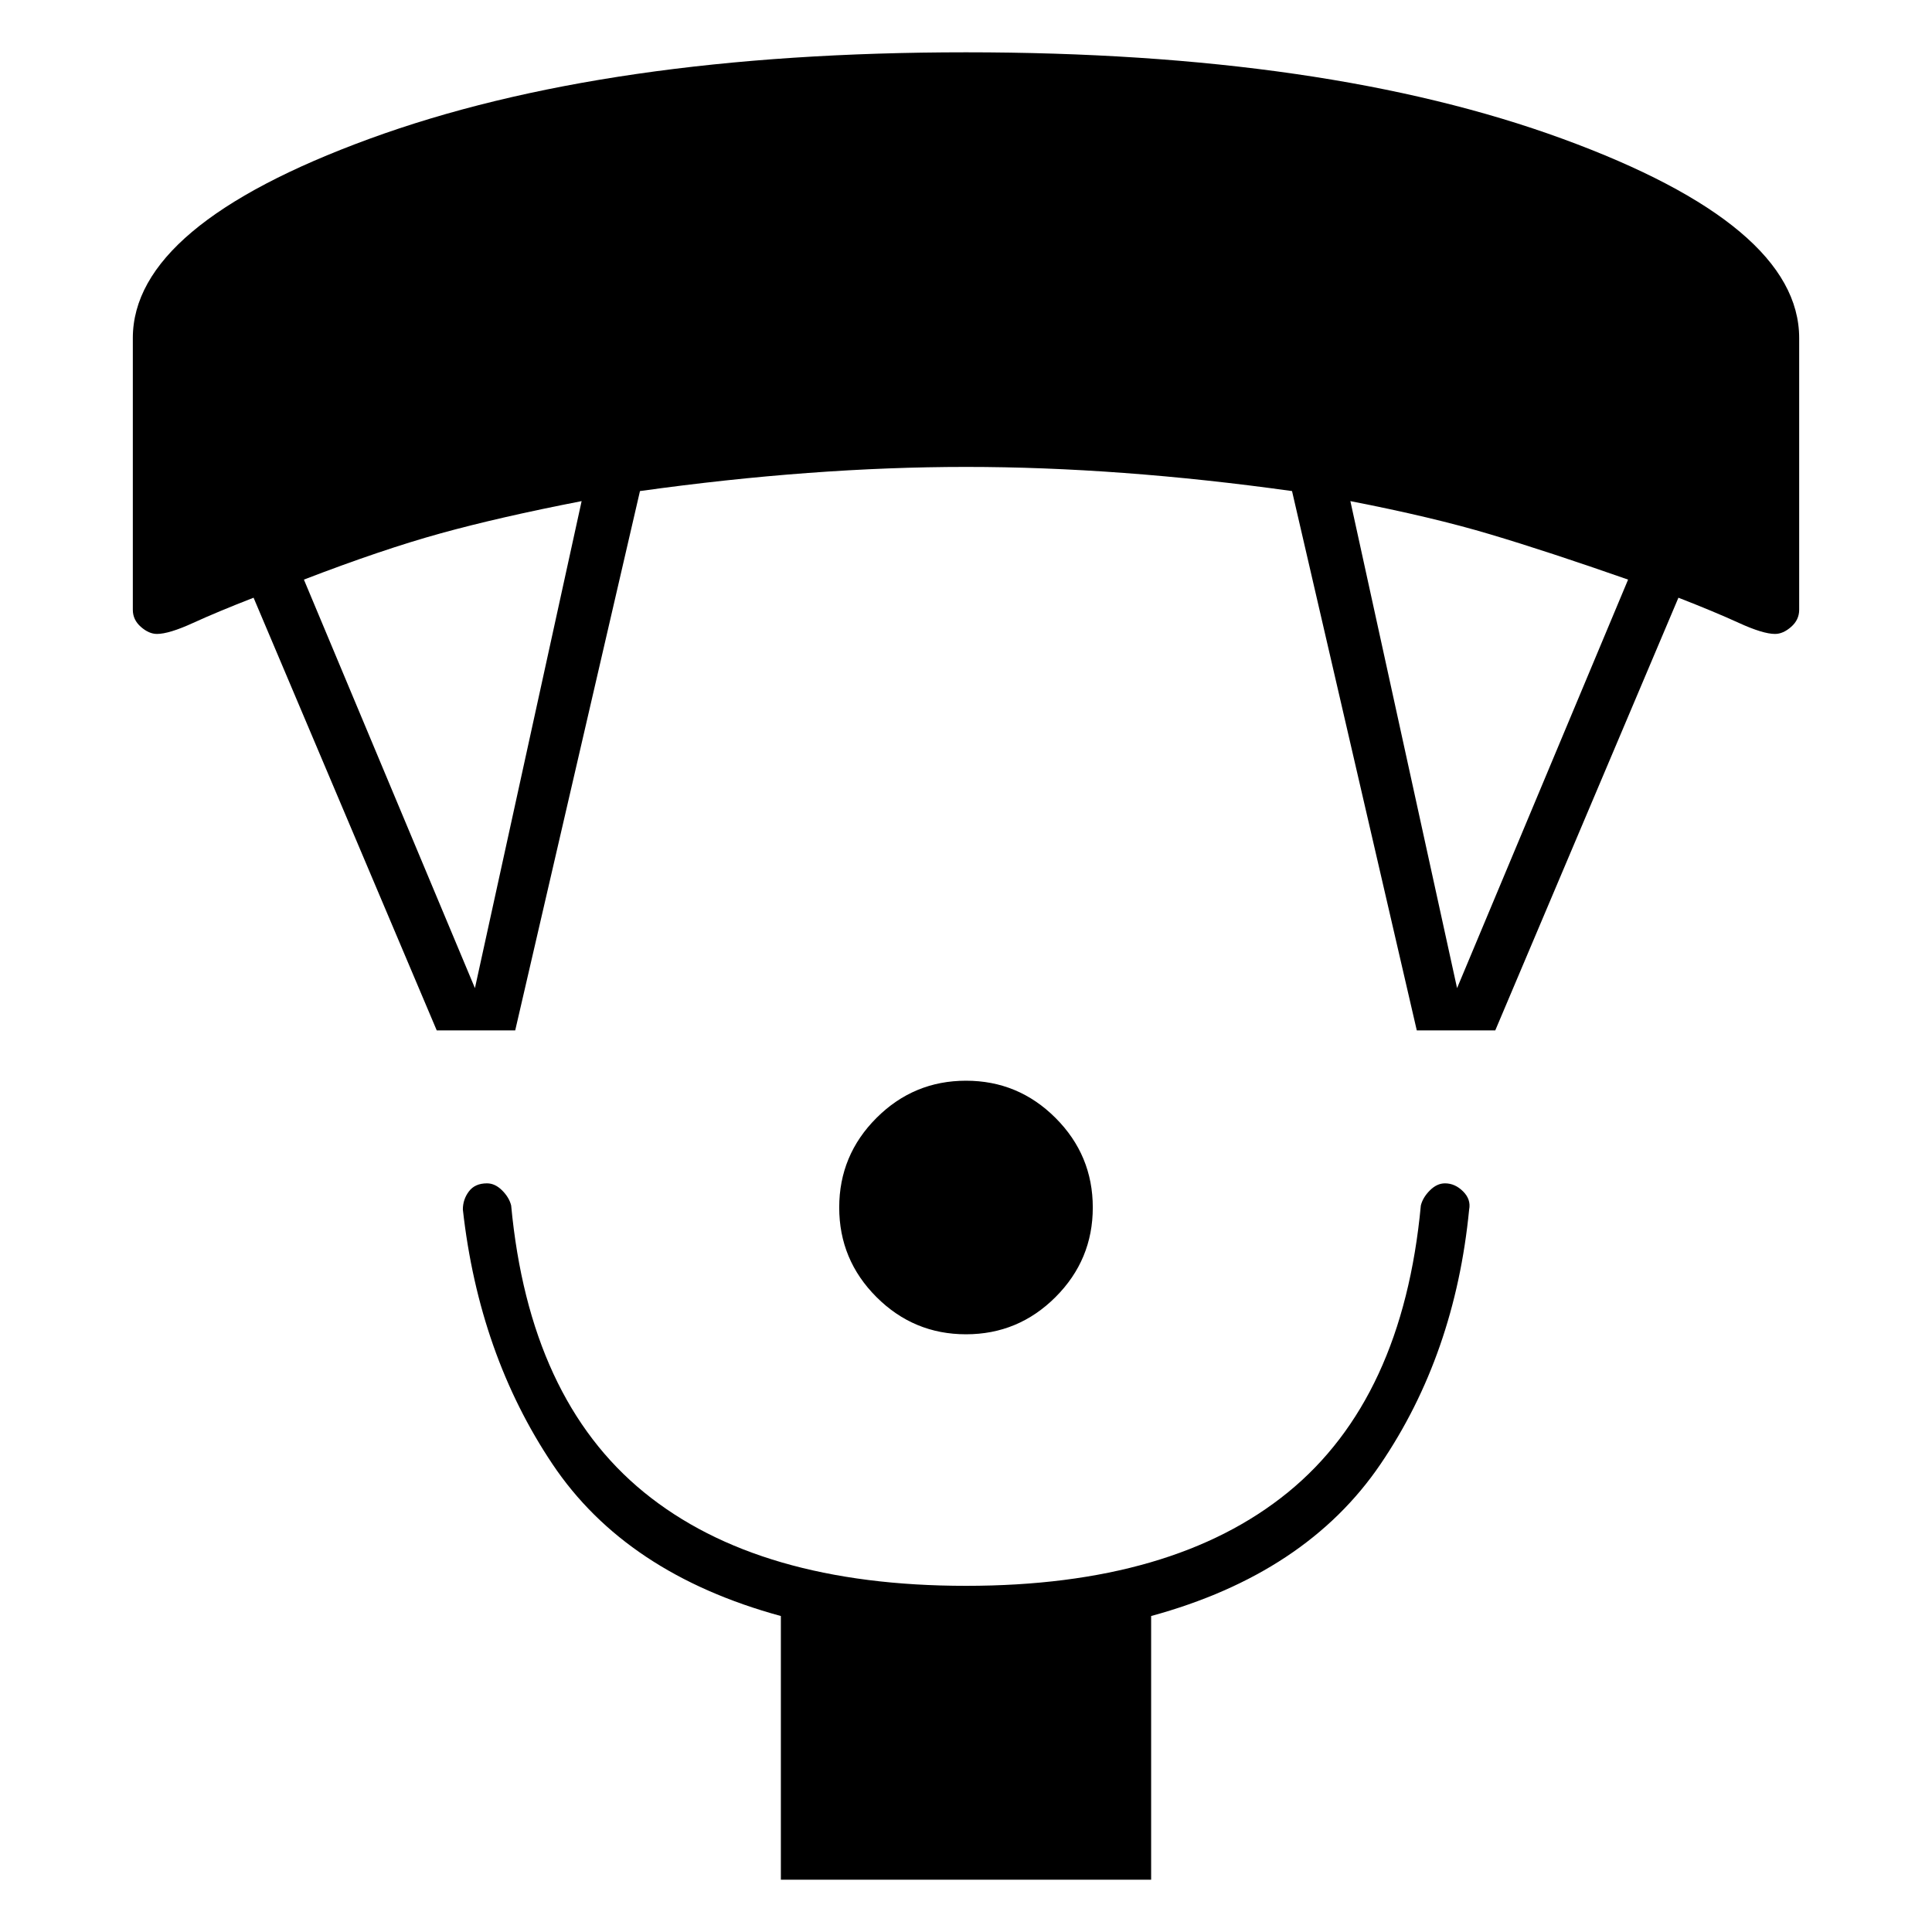 <svg xmlns="http://www.w3.org/2000/svg" height="40" width="40"><path d="M20 27.625Q18.917 27.625 18.146 26.854Q17.375 26.083 17.375 25Q17.375 23.917 18.146 23.146Q18.917 22.375 20 22.375Q21.083 22.375 21.854 23.146Q22.625 23.917 22.625 25Q22.625 26.083 21.854 26.854Q21.083 27.625 20 27.625ZM16.167 38.917V33.458Q12.958 32.583 11.438 30.312Q9.917 28.042 9.583 25.042Q9.583 24.833 9.708 24.667Q9.833 24.5 10.083 24.5Q10.25 24.5 10.396 24.646Q10.542 24.792 10.583 24.958Q10.958 28.958 13.333 30.896Q15.708 32.833 20 32.833Q24.292 32.833 26.667 30.896Q29.042 28.958 29.417 24.958Q29.458 24.792 29.604 24.646Q29.75 24.5 29.917 24.5Q30.125 24.5 30.292 24.667Q30.458 24.833 30.417 25.042Q30.125 28.042 28.583 30.312Q27.042 32.583 23.833 33.458V38.917ZM9.042 21.333 5.25 12.375Q4.5 12.667 4 12.896Q3.5 13.125 3.25 13.125Q3.083 13.125 2.917 12.979Q2.75 12.833 2.75 12.625V7Q2.75 4.667 7.646 2.875Q12.542 1.083 20 1.083Q27.458 1.083 32.354 2.875Q37.25 4.667 37.25 7V12.625Q37.25 12.833 37.083 12.979Q36.917 13.125 36.75 13.125Q36.5 13.125 36 12.896Q35.5 12.667 34.75 12.375L30.958 21.333H29.333L26.75 10.167Q24.958 9.917 23.271 9.792Q21.583 9.667 20 9.667Q18.417 9.667 16.729 9.792Q15.042 9.917 13.25 10.167L10.667 21.333ZM9.833 20.458 12.042 10.375Q10.333 10.708 9.125 11.042Q7.917 11.375 6.292 12ZM30.167 20.458 33.708 12Q32.042 11.417 30.854 11.063Q29.667 10.708 27.958 10.375Z"/></svg>